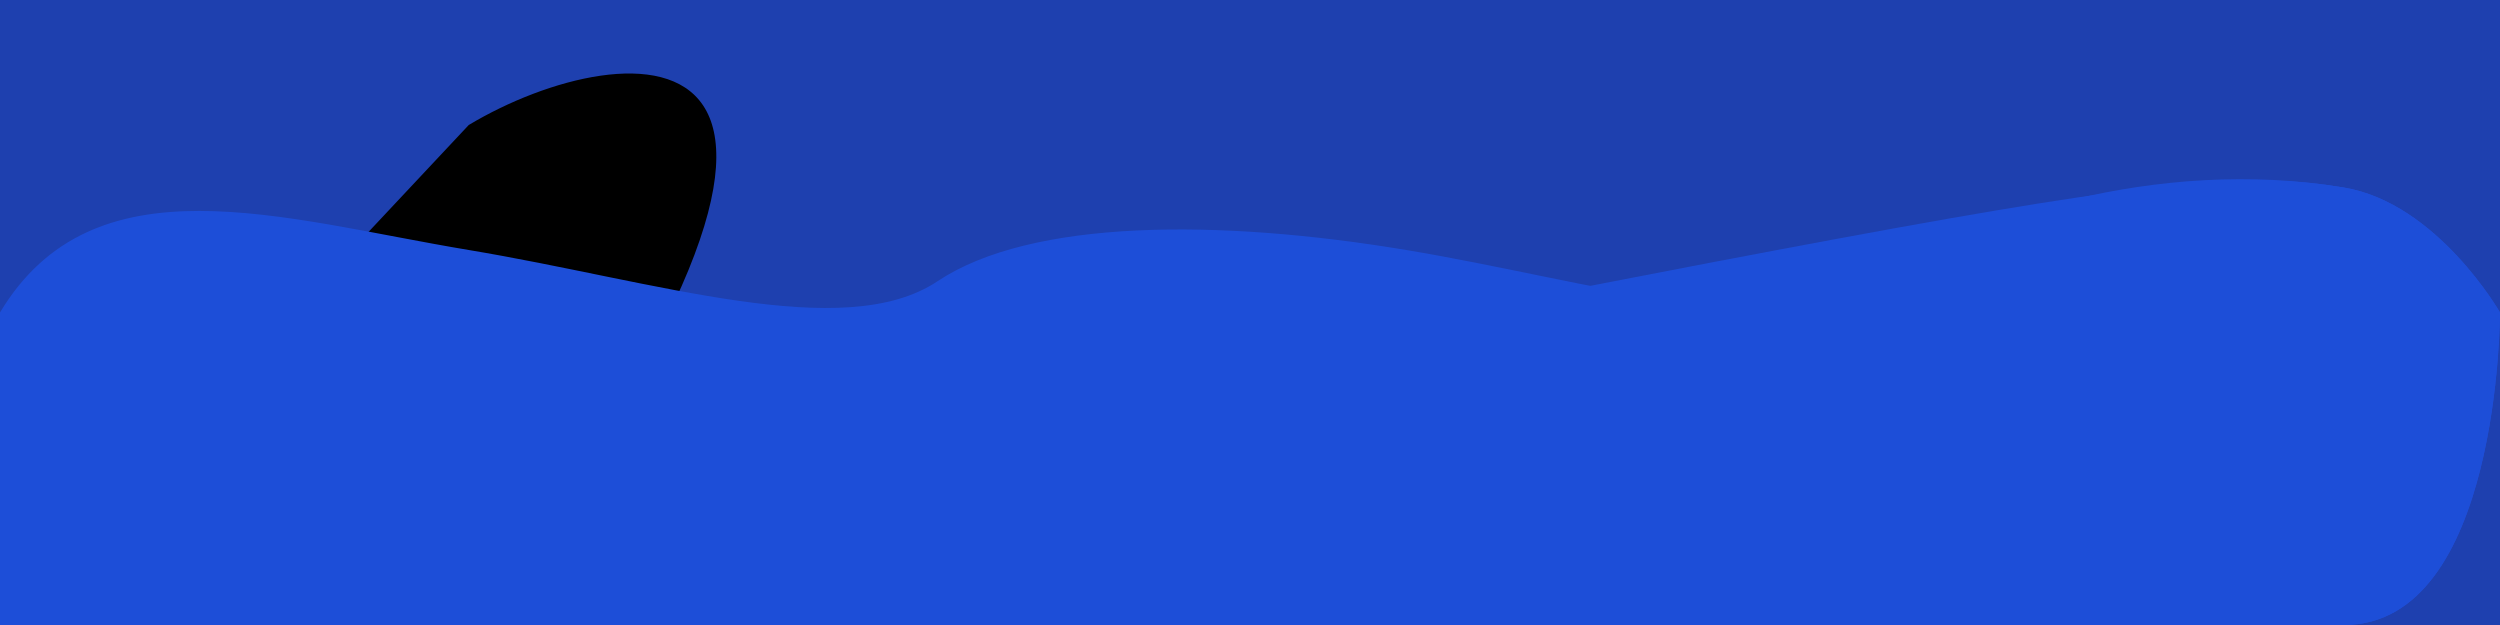 <svg width="800" height="200" xmlns="http://www.w3.org/2000/svg" viewBox="0 0 800 200">
  <!-- Background -->
  <rect width="100%" height="100%" fill="#1E40AF"/>
    <!-- Default Blue Shape -->
  <path d="M0,190C630,70,690,50,750,60C780,65,800,100,800,100C800,100,800,200,750,200C700,200,650,200,600,200C550,200,500,200,450,200C400,200,350,200,300,200C250,200,200,200,150,200C100,200,50,200,0,200C0,200,0,100,0,100Z" fill="#1D4ED8"/>
  <!-- Light Blue Shape -->
  <path d="M0,200 h150 C300,0 200,10 150,40 Z"/>
  <!-- Default Blue Shape -->
  <path d="M0,100C30,50,90,70,150,80C210,90,270,110,300,90C330,70,390,70,450,80C510,90,570,110,600,90C630,70,690,50,750,60C780,65,800,100,800,100C800,100,800,200,750,200C700,200,650,200,600,200C550,200,500,200,450,200C400,200,350,200,300,200C250,200,200,200,150,200C100,200,50,200,0,200C0,200,0,100,0,100Z" fill="#1D4ED8"/>
  <!-- Light Blue Shape
  <path d="M0,0C20,0,20,20,0,20C0,20,0,0,0,0Z" fill="#D3E5FF"/> -->
</svg>
